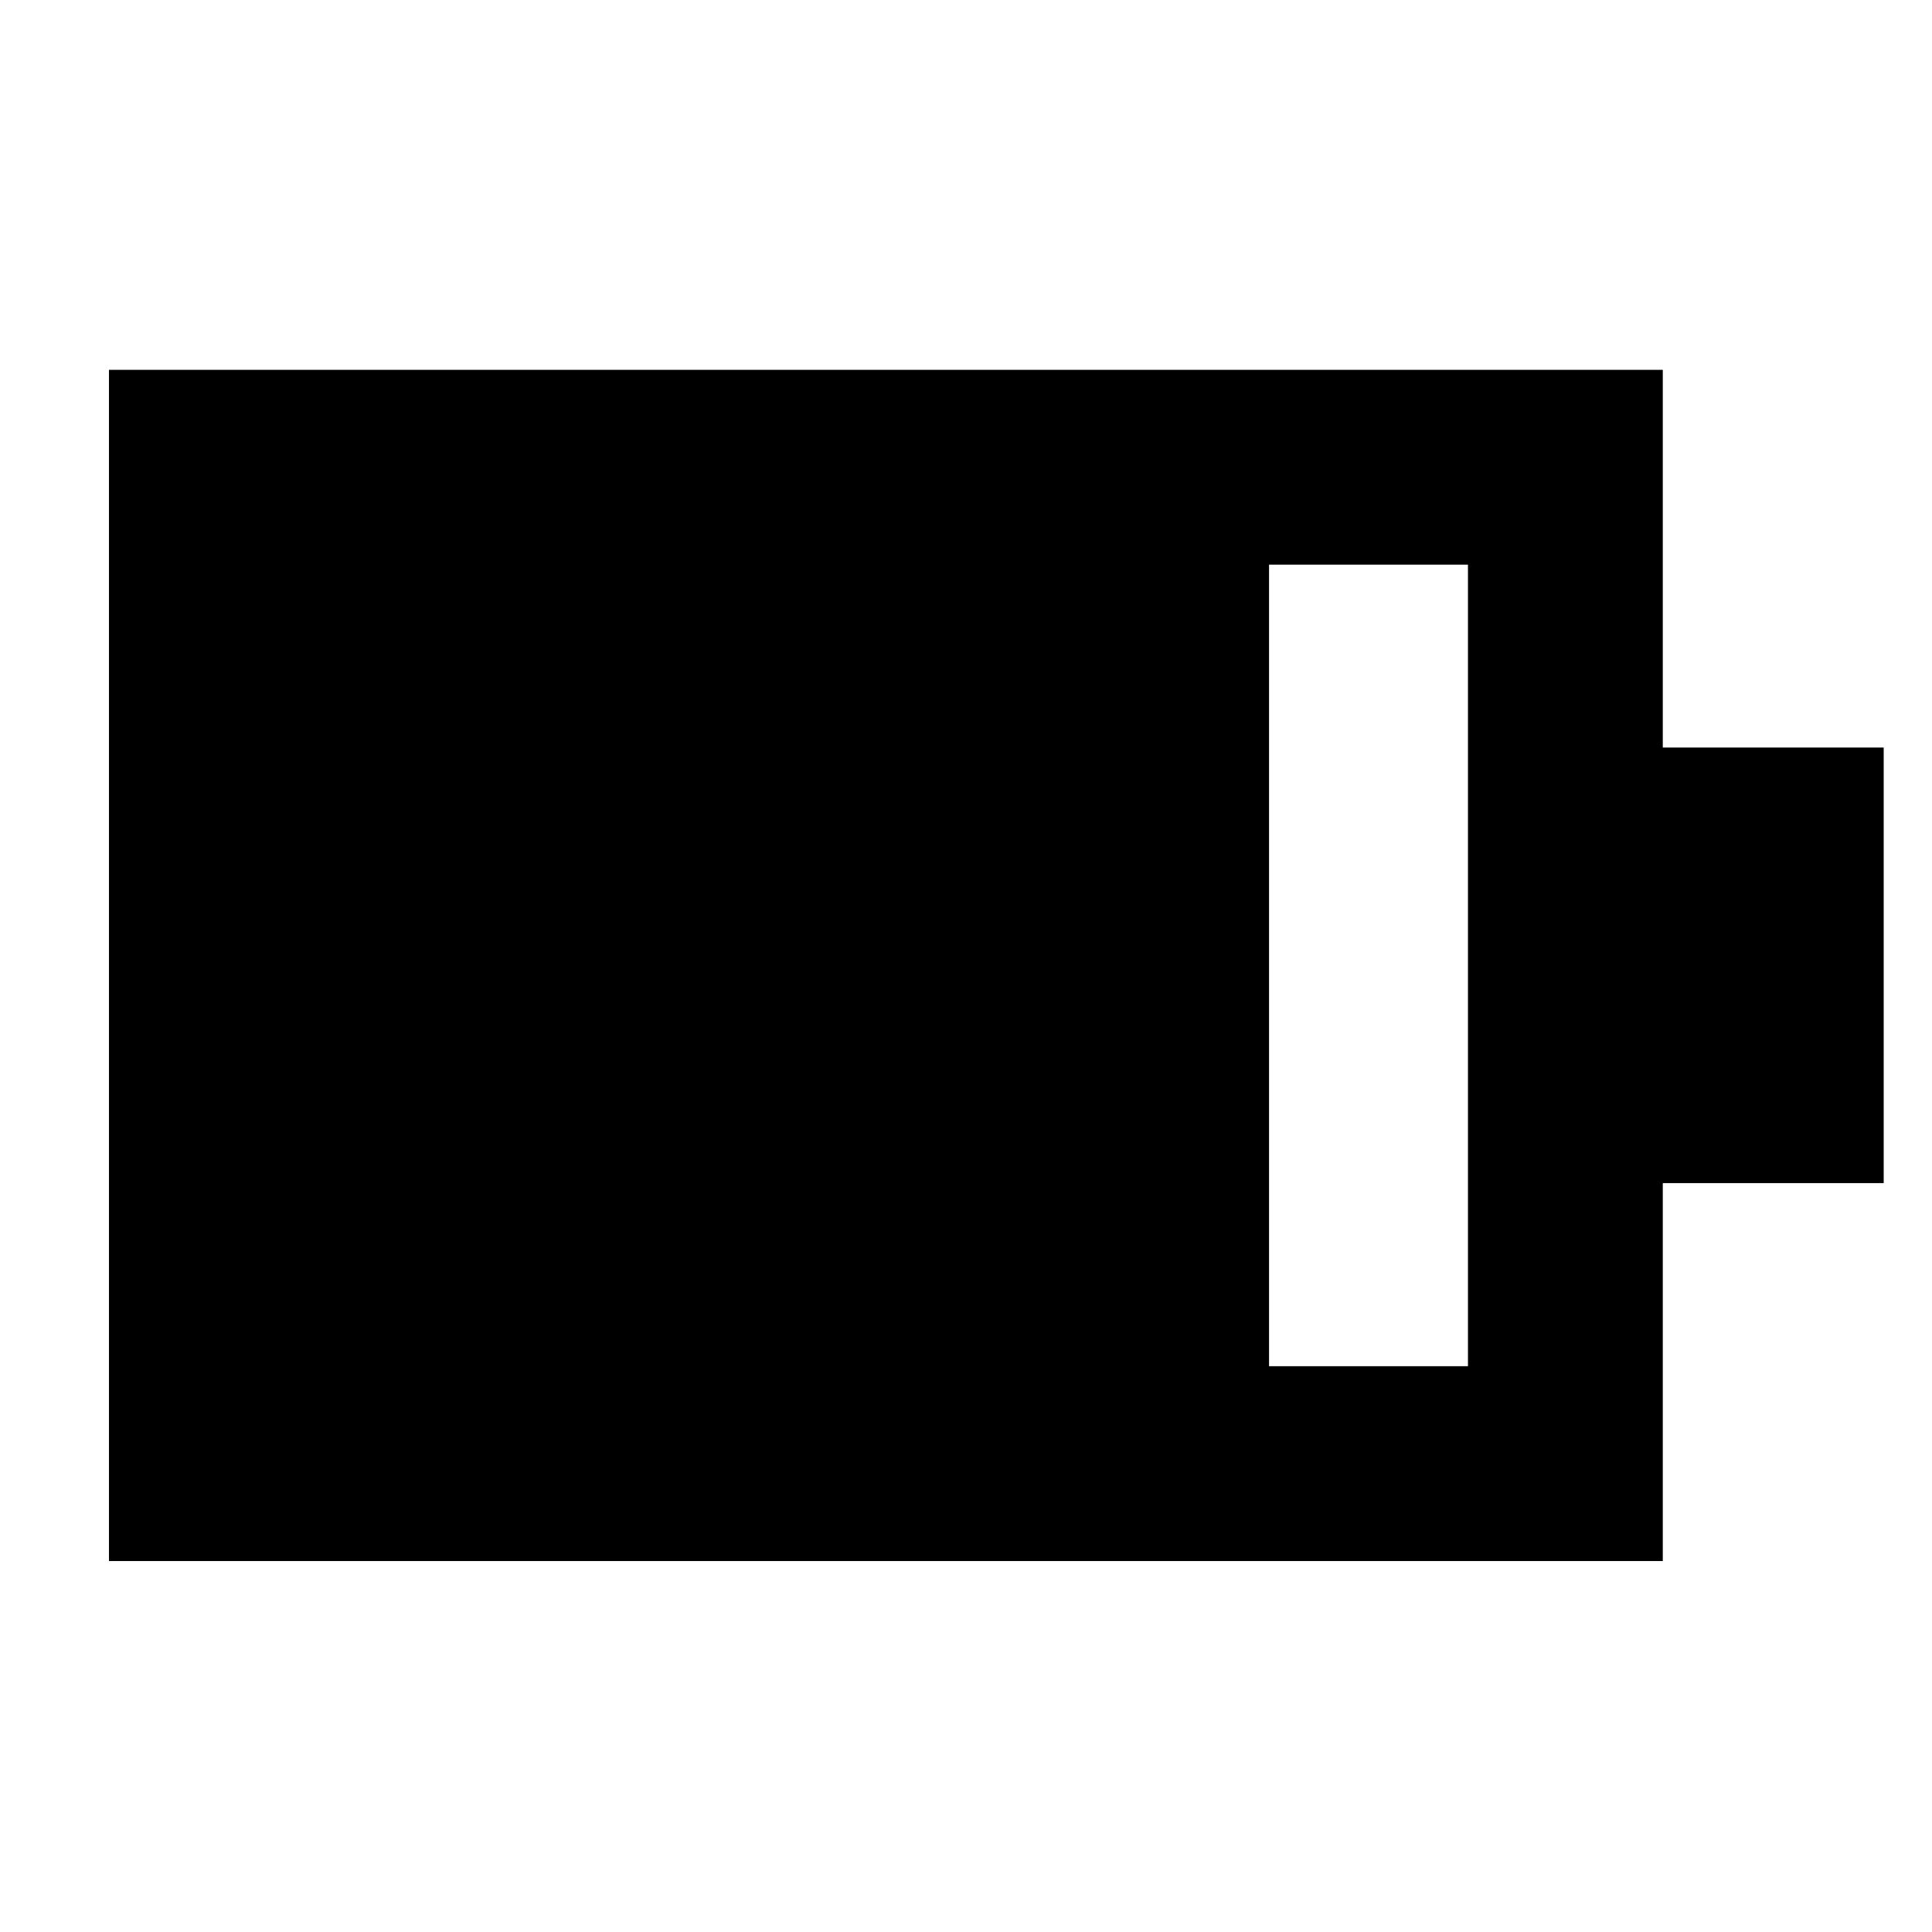 <svg xmlns="http://www.w3.org/2000/svg" height="40" viewBox="0 -960 960 960" width="40"><path d="M630.58-281.14h98.84v-398.28h-98.84v398.28ZM54.15-184.33v-591.9h772.08v187.68H936v216.43H826.23v187.79H54.15Z"/></svg>